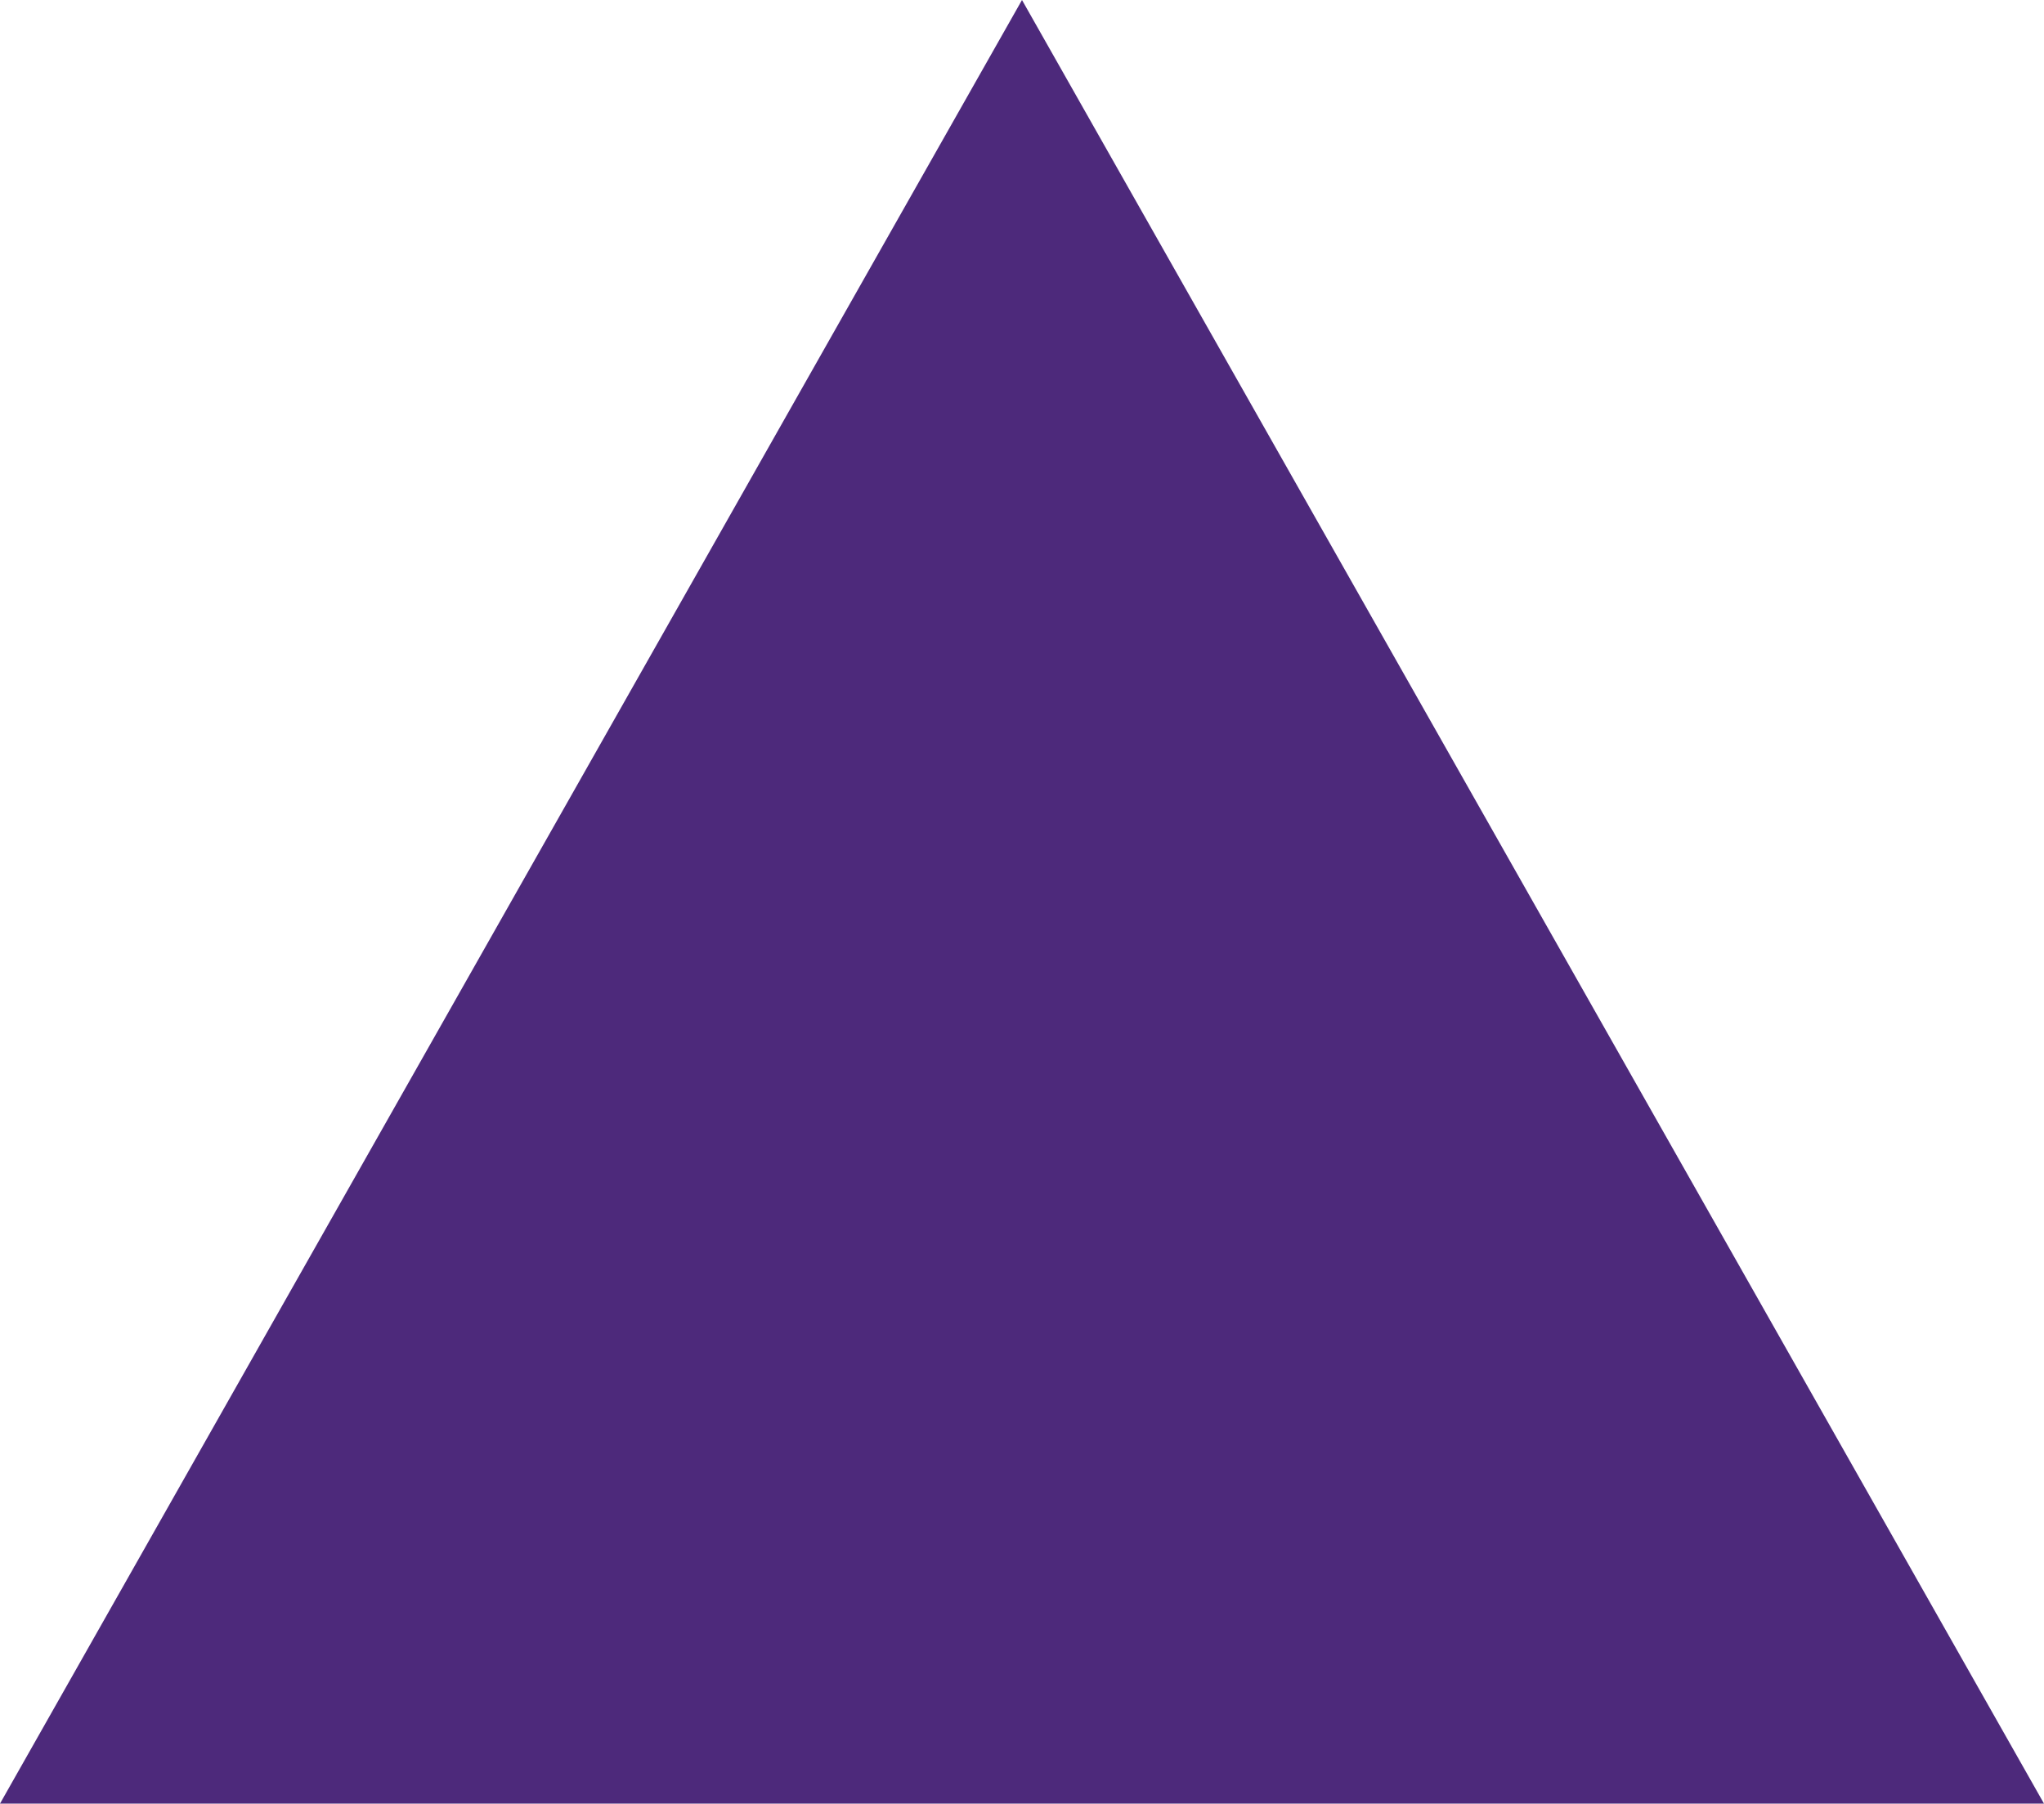 <svg xmlns="http://www.w3.org/2000/svg" width="112.151" height="98.986" viewBox="1864.875 981.014 112.151 98.986"><path d="M1977.026 1080H1864.875l28.037-49.493 28.038-49.493 28.039 49.493 28.037 49.493Z" fill="#4d297b" fill-rule="evenodd" data-name="Path 305"/></svg>